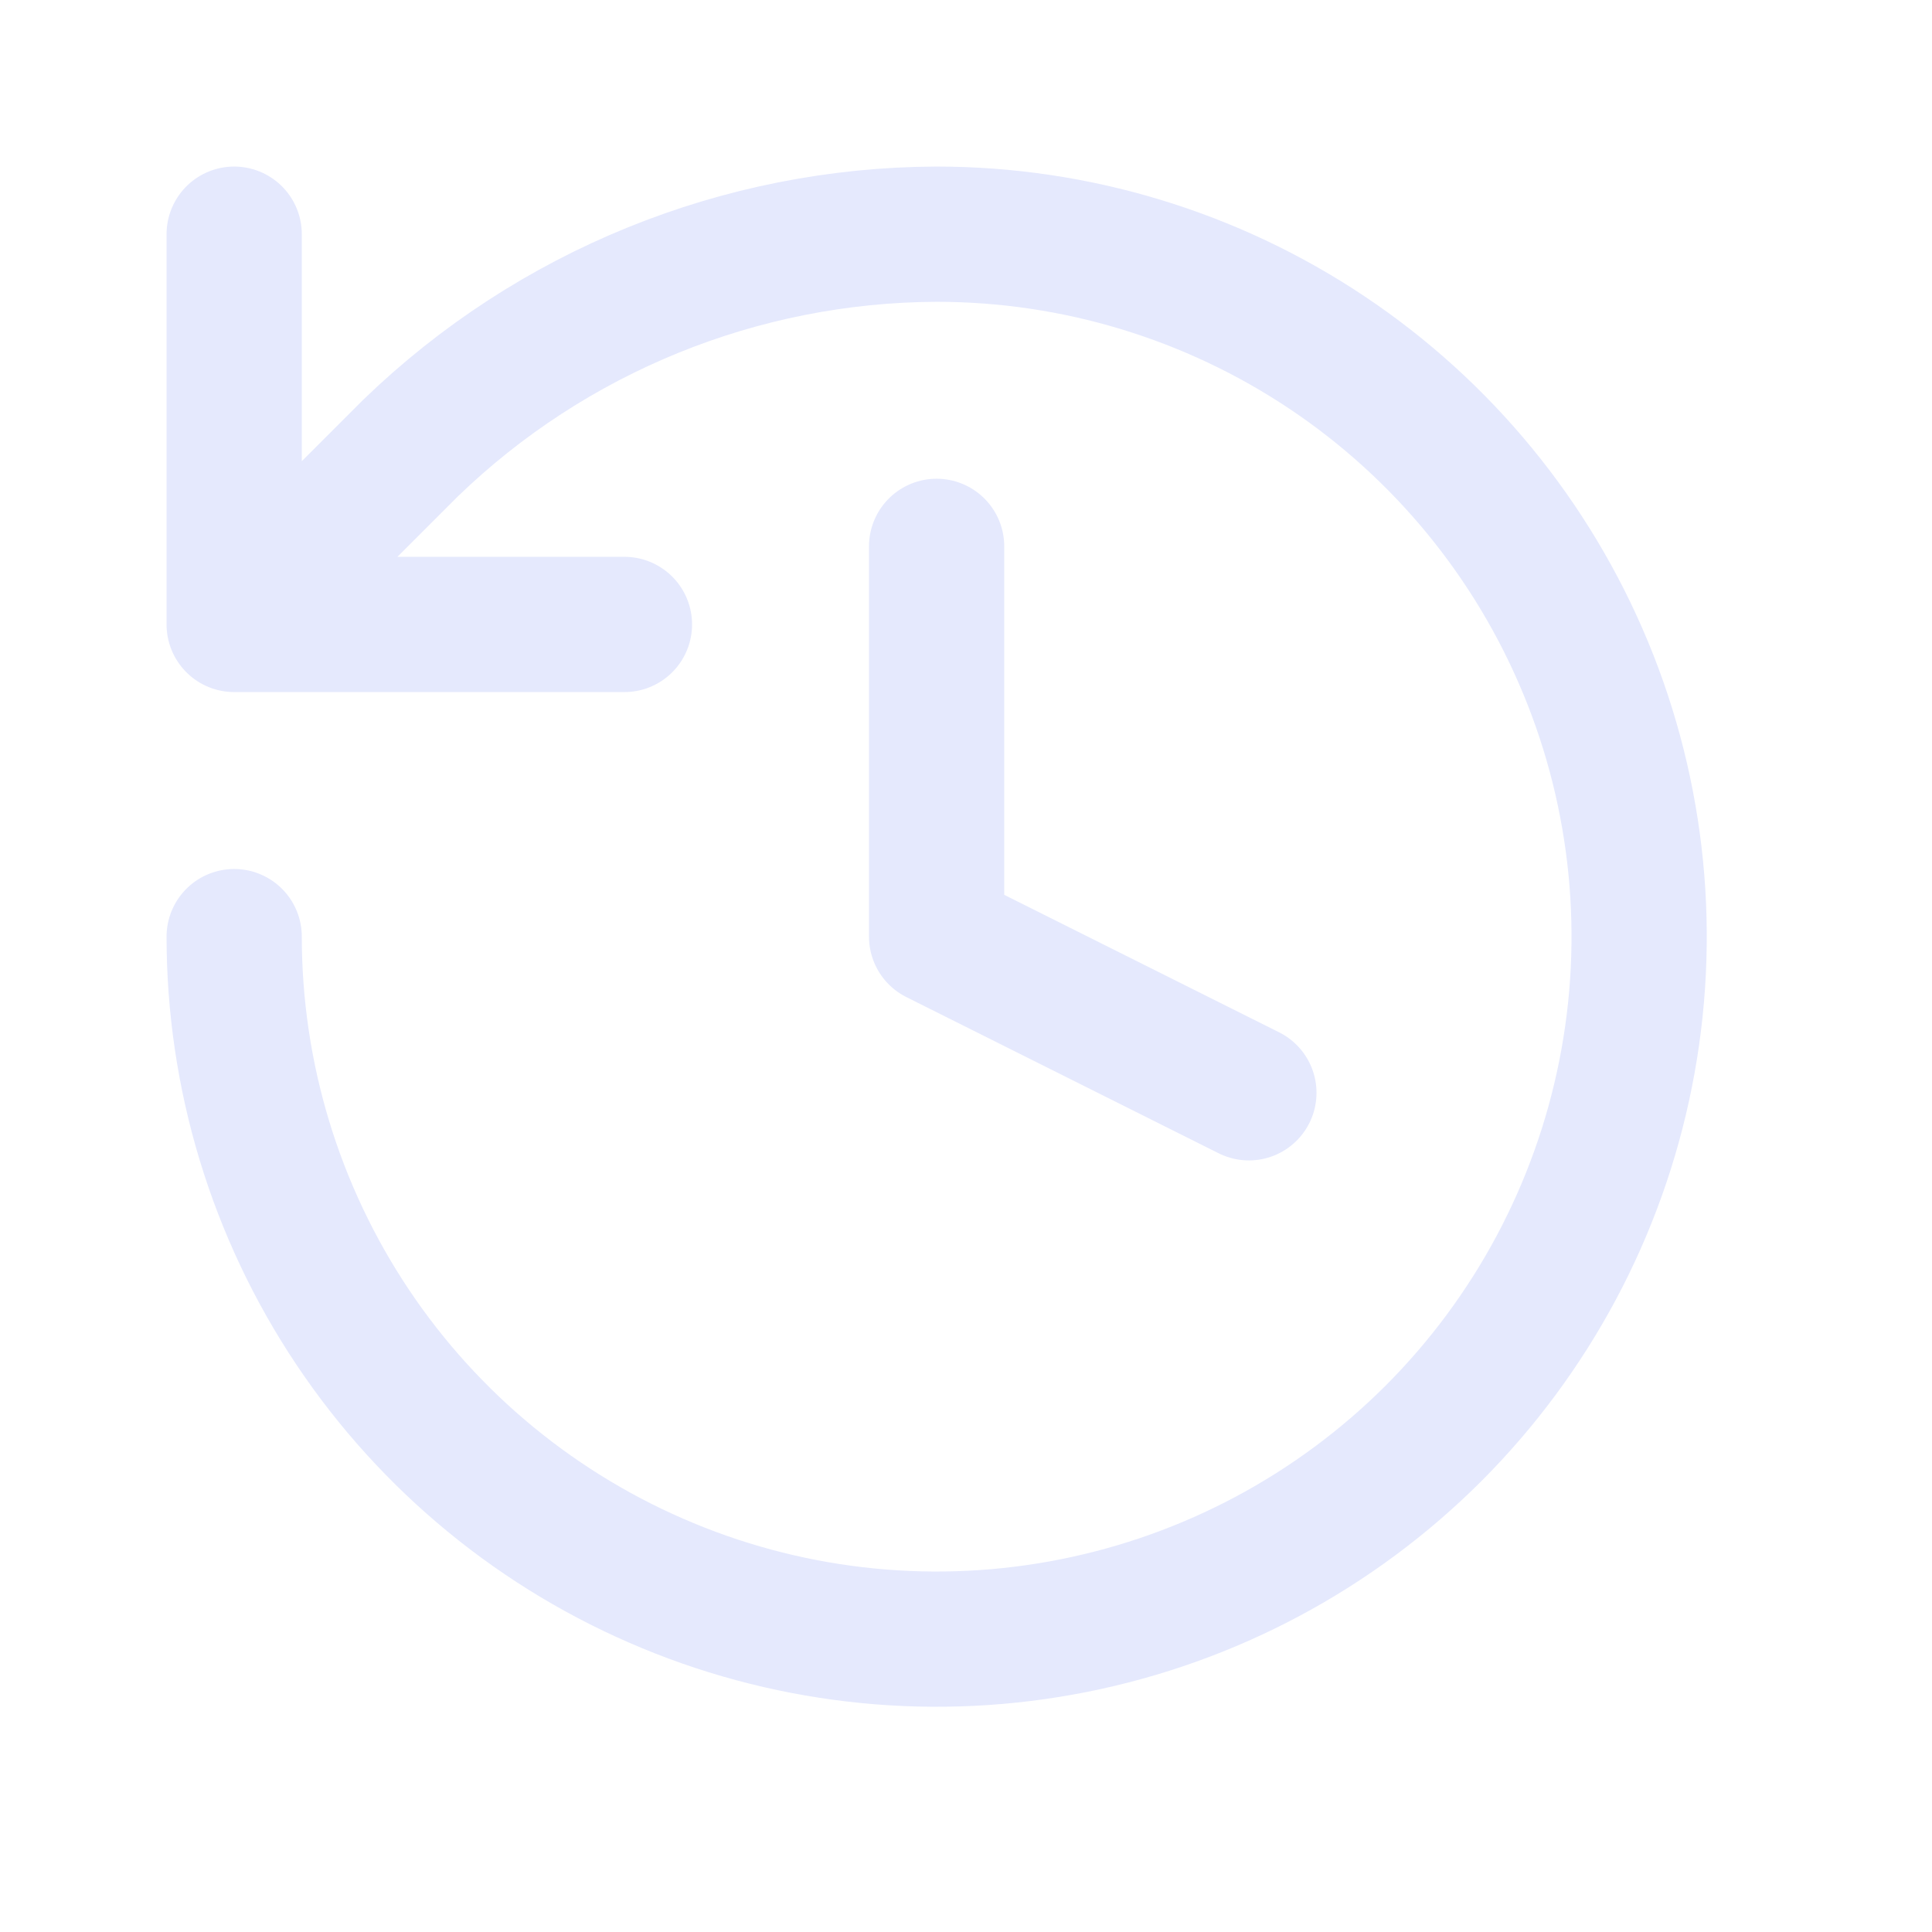<svg width="19" height="19" viewBox="0 0 19 19" fill="none" xmlns="http://www.w3.org/2000/svg">
<path d="M2.303 9.211C2.303 10.578 2.708 11.914 3.467 13.05C4.226 14.186 5.305 15.071 6.568 15.594C7.83 16.117 9.219 16.254 10.559 15.987C11.899 15.721 13.13 15.063 14.097 14.097C15.063 13.13 15.721 11.899 15.987 10.559C16.254 9.219 16.117 7.83 15.594 6.568C15.071 5.305 14.186 4.226 13.05 3.467C11.914 2.708 10.578 2.303 9.211 2.303C7.28 2.31 5.426 3.064 4.038 4.406L2.303 6.141M2.303 6.141V2.303M2.303 6.141H6.141M9.211 5.373V9.211L12.282 10.747" stroke="#E5E9FD" stroke-width="1.33" stroke-linecap="round" stroke-linejoin="round"/>
</svg>
